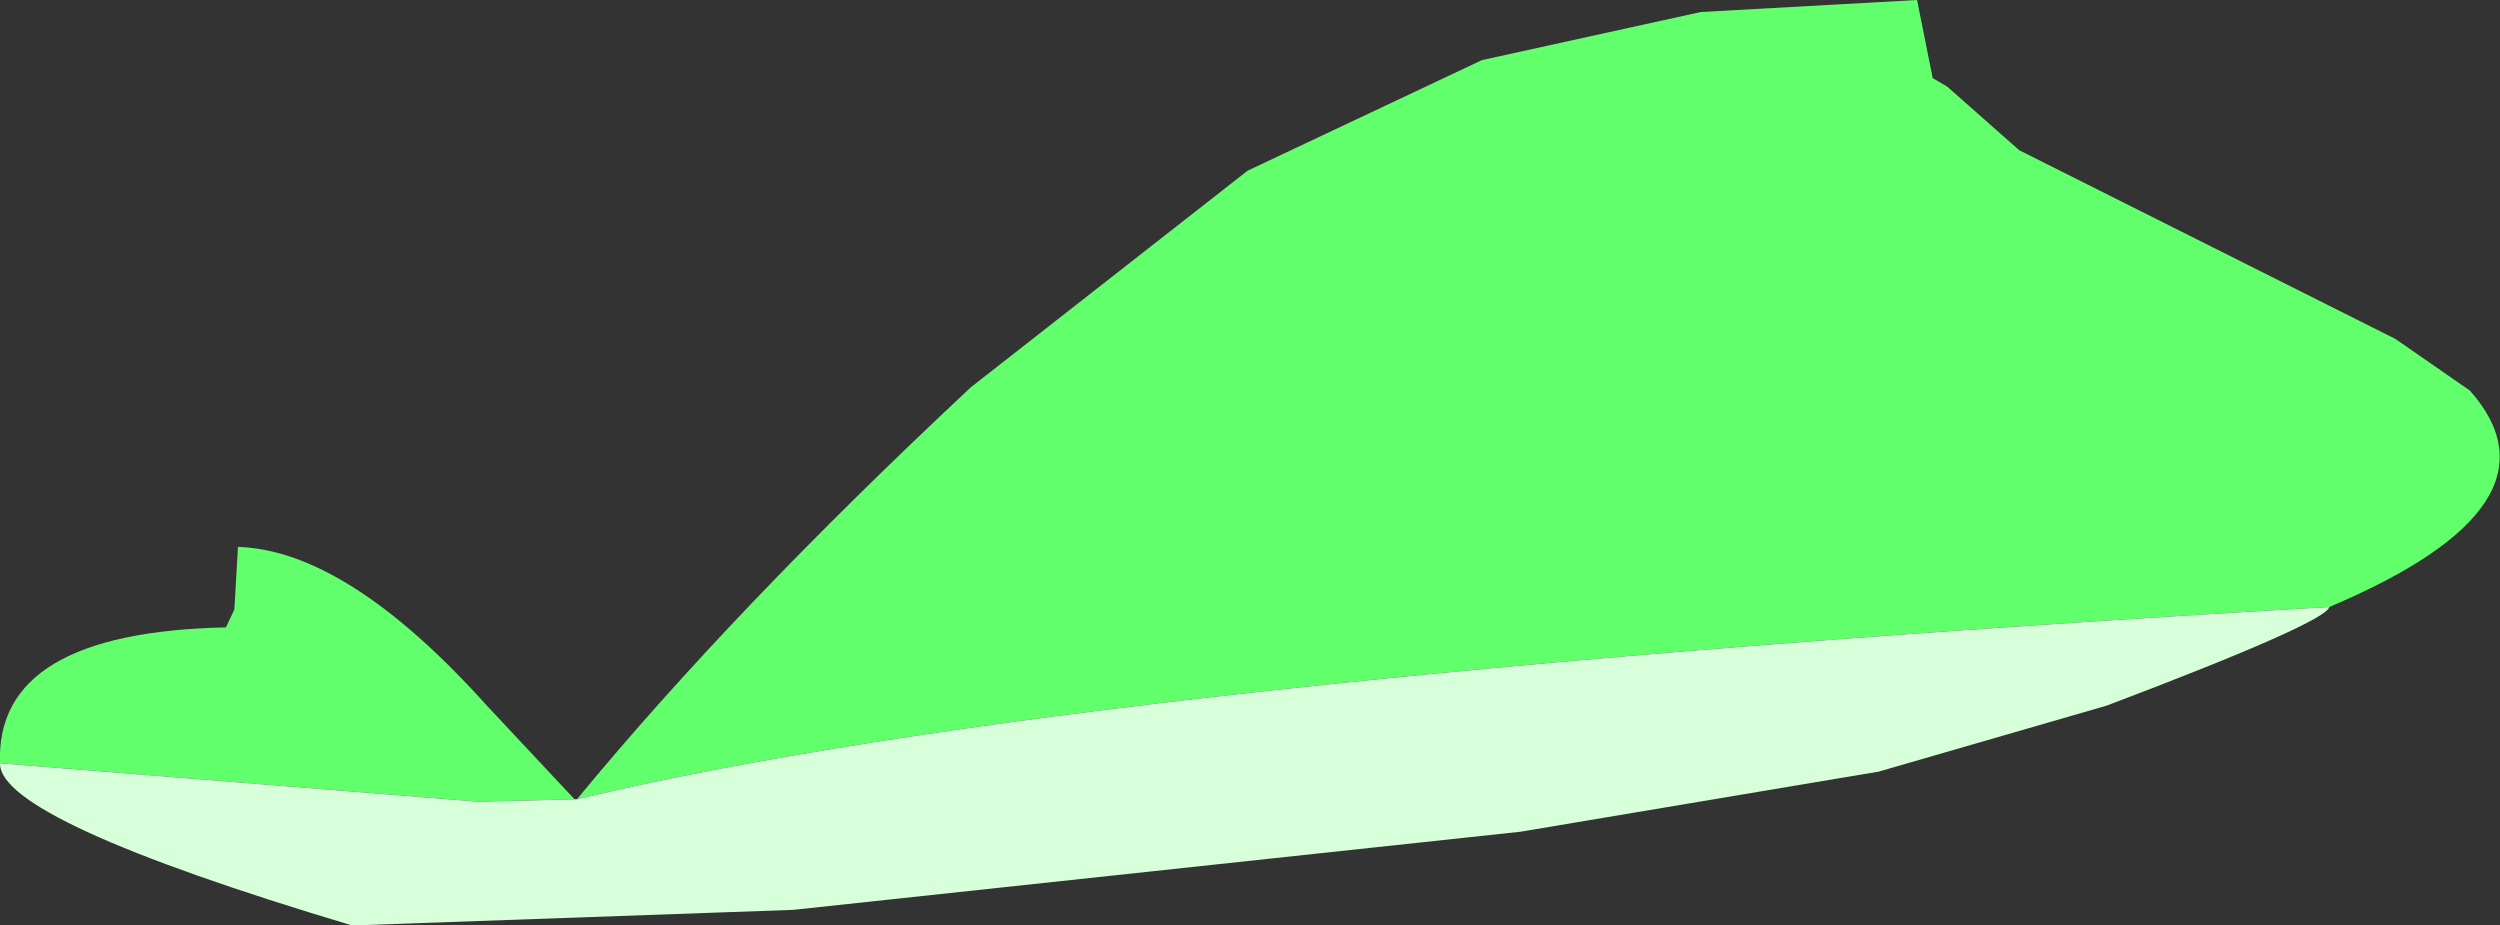 <?xml version="1.0" encoding="UTF-8" standalone="no"?>
<svg xmlns:xlink="http://www.w3.org/1999/xlink" height="38.5px" width="104.0px" xmlns="http://www.w3.org/2000/svg">
  <rect width="100%" height="100%" fill="#333333" stroke="none"/>
  <g transform="matrix(1.0, 0.0, 0.0, 1.0, 158.65, 33.25)">
    <path d="M-158.65 -1.5 Q-158.85 -6.95 -149.25 -7.15 L-148.9 -7.9 -148.75 -10.5 Q-144.2 -10.35 -138.4 -3.9 L-134.75 0.0 -138.75 0.1 -158.65 -1.5 M-134.65 0.0 Q-128.1 -7.95 -118.25 -17.15 L-106.75 -26.15 -97.0 -30.75 -87.9 -32.75 -78.9 -33.25 -78.25 -30.0 -77.65 -29.65 -74.65 -27.0 -59.0 -19.15 -55.9 -17.0 Q-51.7 -12.25 -61.75 -8.0 -113.85 -5.0 -134.65 0.0" fill="#62ff6c" fill-rule="evenodd" stroke="none"/>
    <path d="M-61.75 -8.0 Q-61.9 -7.35 -71.0 -3.9 L-80.5 -1.15 -95.4 1.35 -125.65 4.6 -144.0 5.25 Q-158.7 0.85 -158.65 -1.5 L-138.75 0.1 -134.75 0.0 -134.65 0.0 Q-113.85 -5.0 -61.75 -8.0" fill="#d7ffd9" fill-rule="evenodd" stroke="none"/>
  </g>
</svg>
